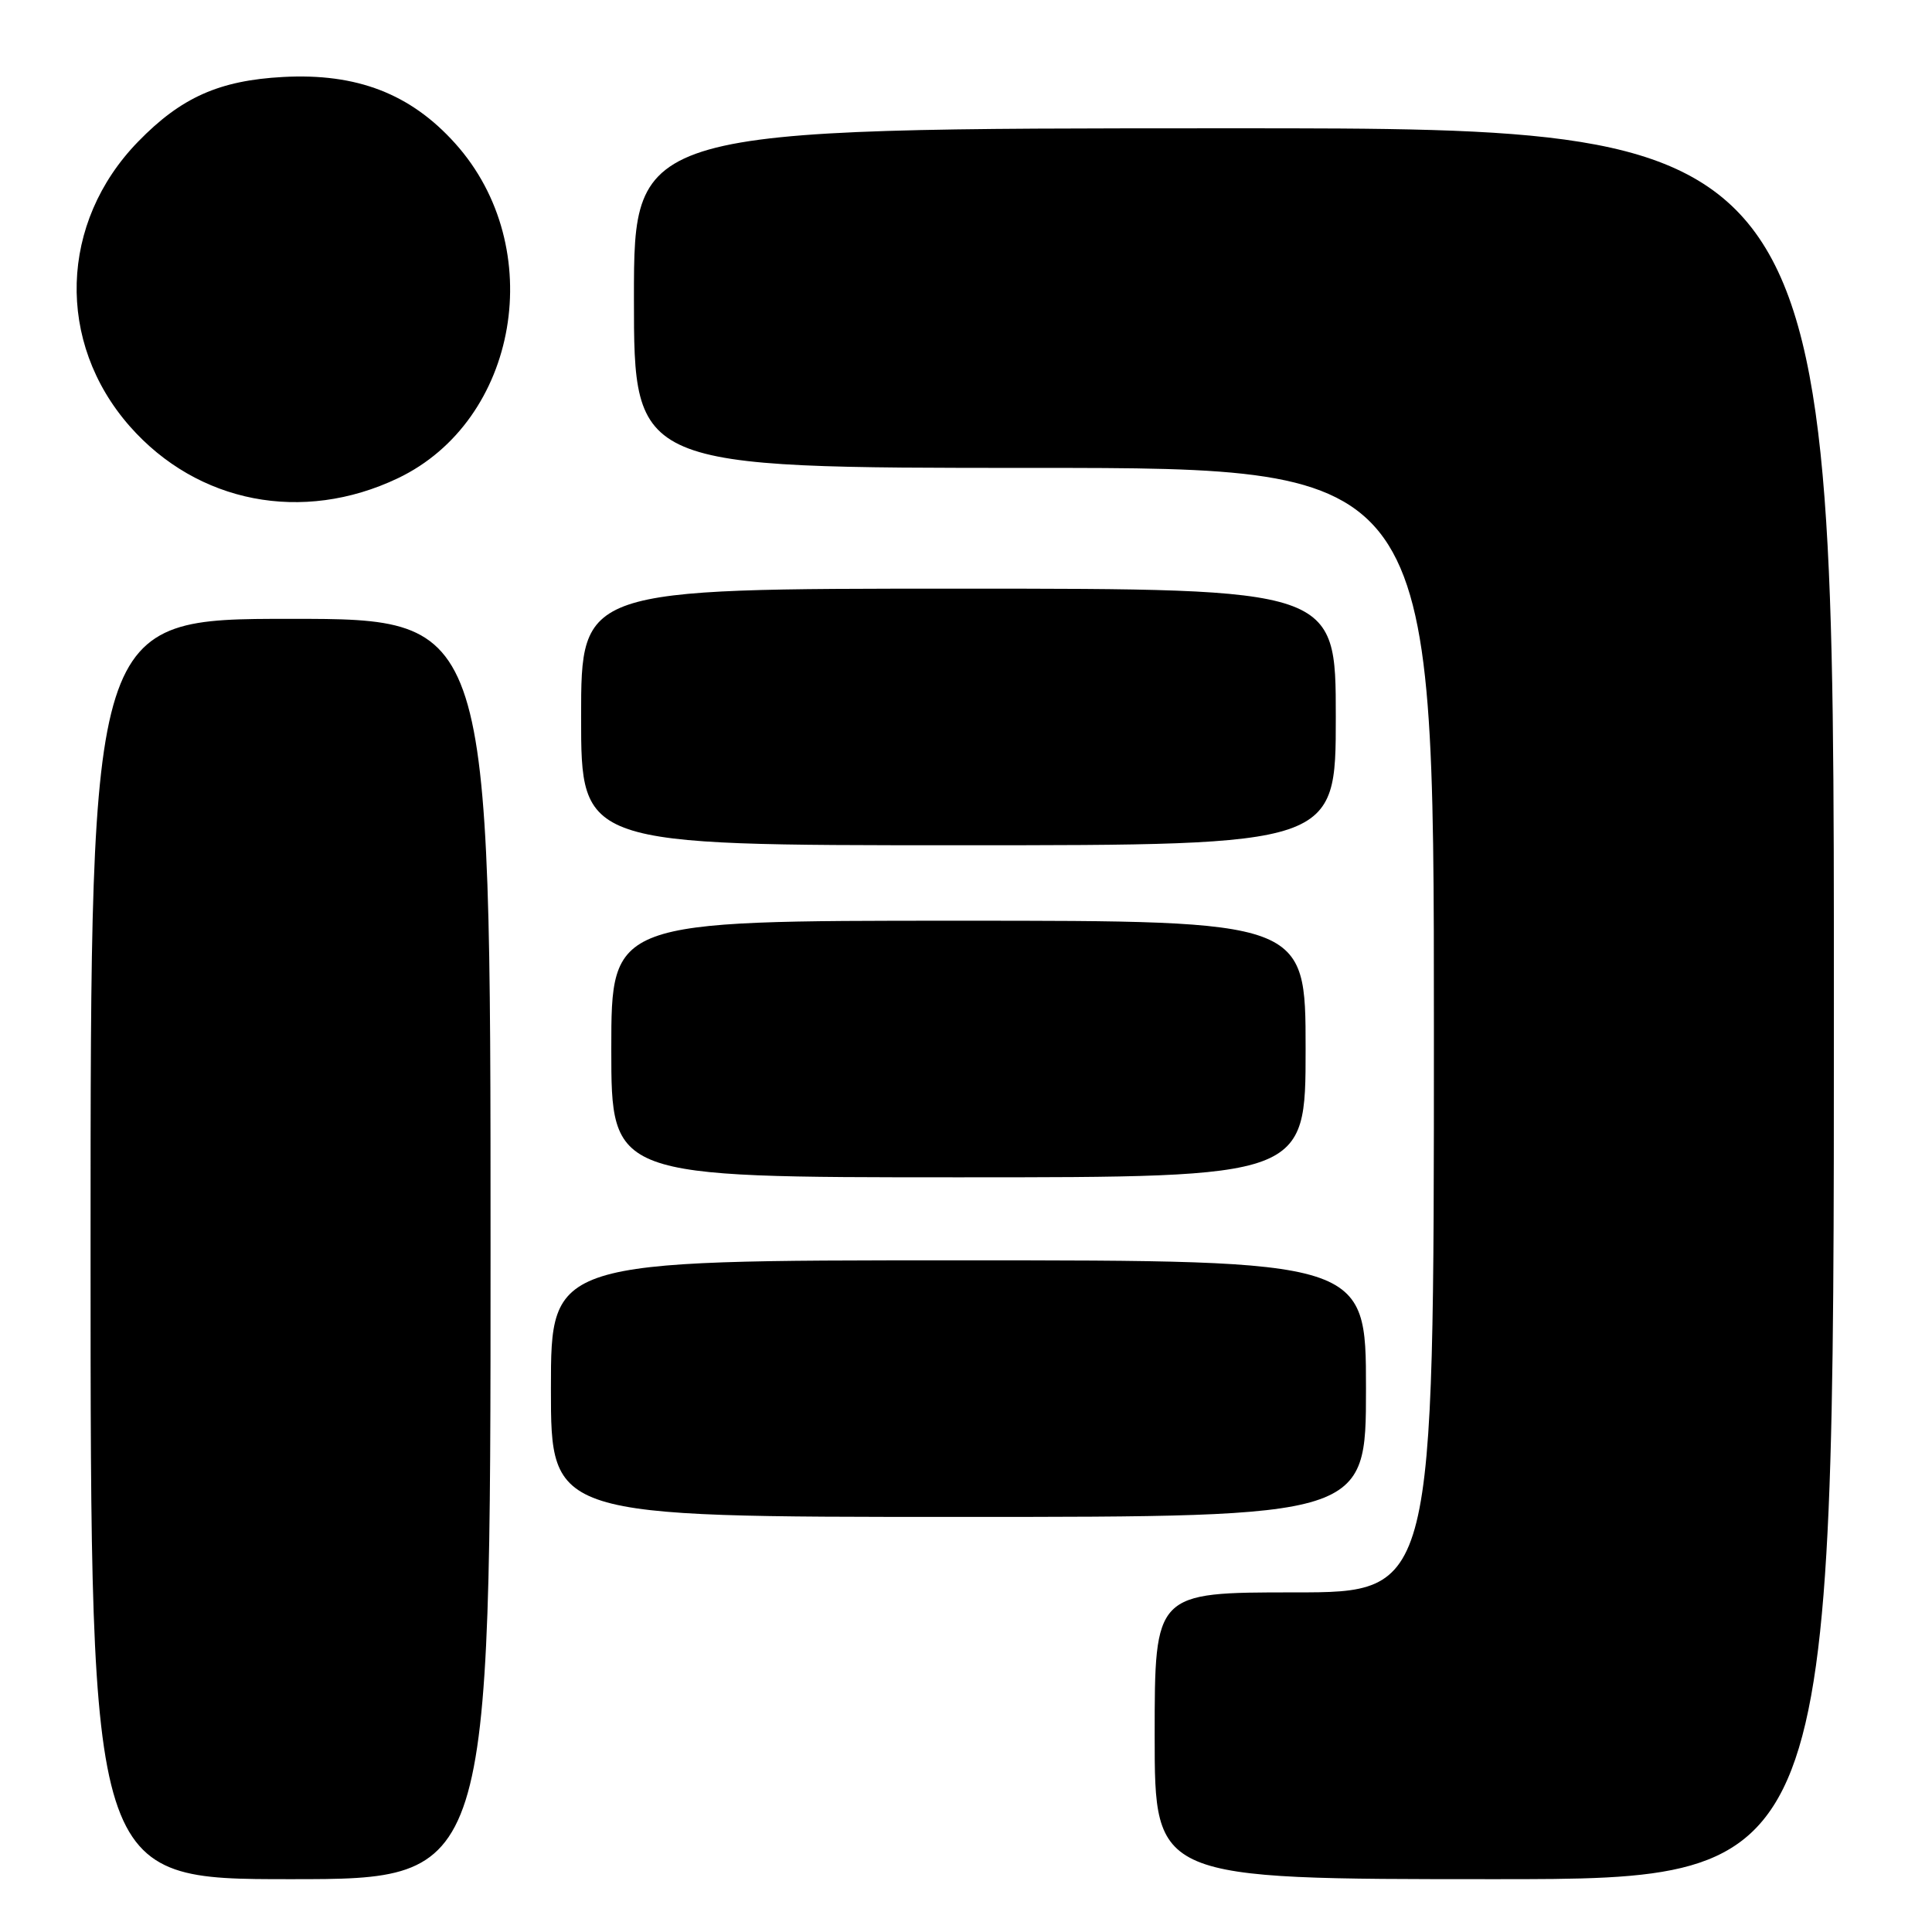 <?xml version="1.0" encoding="UTF-8" standalone="no"?>
<!DOCTYPE svg PUBLIC "-//W3C//DTD SVG 1.1//EN" "http://www.w3.org/Graphics/SVG/1.1/DTD/svg11.dtd" >
<svg xmlns="http://www.w3.org/2000/svg" xmlns:xlink="http://www.w3.org/1999/xlink" version="1.1" viewBox="0 0 256 256">
 <g >
 <path fill="currentColor"
d=" M 65.00 165.50 C 65.00 82.00 65.00 82.00 38.50 82.00 C 12.00 82.00 12.00 82.00 12.00 165.50 C 12.00 249.00 12.00 249.00 38.50 249.00 C 65.00 249.00 65.00 249.00 65.00 165.50 Z  M 243.00 133.00 C 243.00 17.00 243.00 17.00 163.50 17.00 C 84.00 17.00 84.00 17.00 84.00 39.50 C 84.00 62.00 84.00 62.00 137.00 62.00 C 190.00 62.00 190.00 62.00 190.00 136.50 C 190.00 211.00 190.00 211.00 171.50 211.00 C 153.00 211.00 153.00 211.00 153.00 230.00 C 153.00 249.00 153.00 249.00 198.00 249.00 C 243.00 249.00 243.00 249.00 243.00 133.00 Z  M 181.00 184.00 C 181.00 167.00 181.00 167.00 127.00 167.00 C 73.00 167.00 73.00 167.00 73.00 184.00 C 73.00 201.00 73.00 201.00 127.00 201.00 C 181.00 201.00 181.00 201.00 181.00 184.00 Z  M 173.00 139.00 C 173.00 122.00 173.00 122.00 127.00 122.00 C 81.00 122.00 81.00 122.00 81.00 139.00 C 81.00 156.00 81.00 156.00 127.00 156.00 C 173.00 156.00 173.00 156.00 173.00 139.00 Z  M 177.00 95.00 C 177.00 78.00 177.00 78.00 127.00 78.00 C 77.00 78.00 77.00 78.00 77.00 95.00 C 77.00 112.00 77.00 112.00 127.00 112.00 C 177.00 112.00 177.00 112.00 177.00 95.00 Z  M 52.70 63.38 C 68.74 55.74 72.68 32.76 60.31 19.00 C 54.40 12.42 47.27 9.67 37.50 10.20 C 29.05 10.66 24.00 12.91 18.31 18.76 C 7.87 29.48 7.40 45.35 17.20 56.49 C 26.17 66.68 40.09 69.38 52.70 63.38 Z "/>
</g>
</svg>